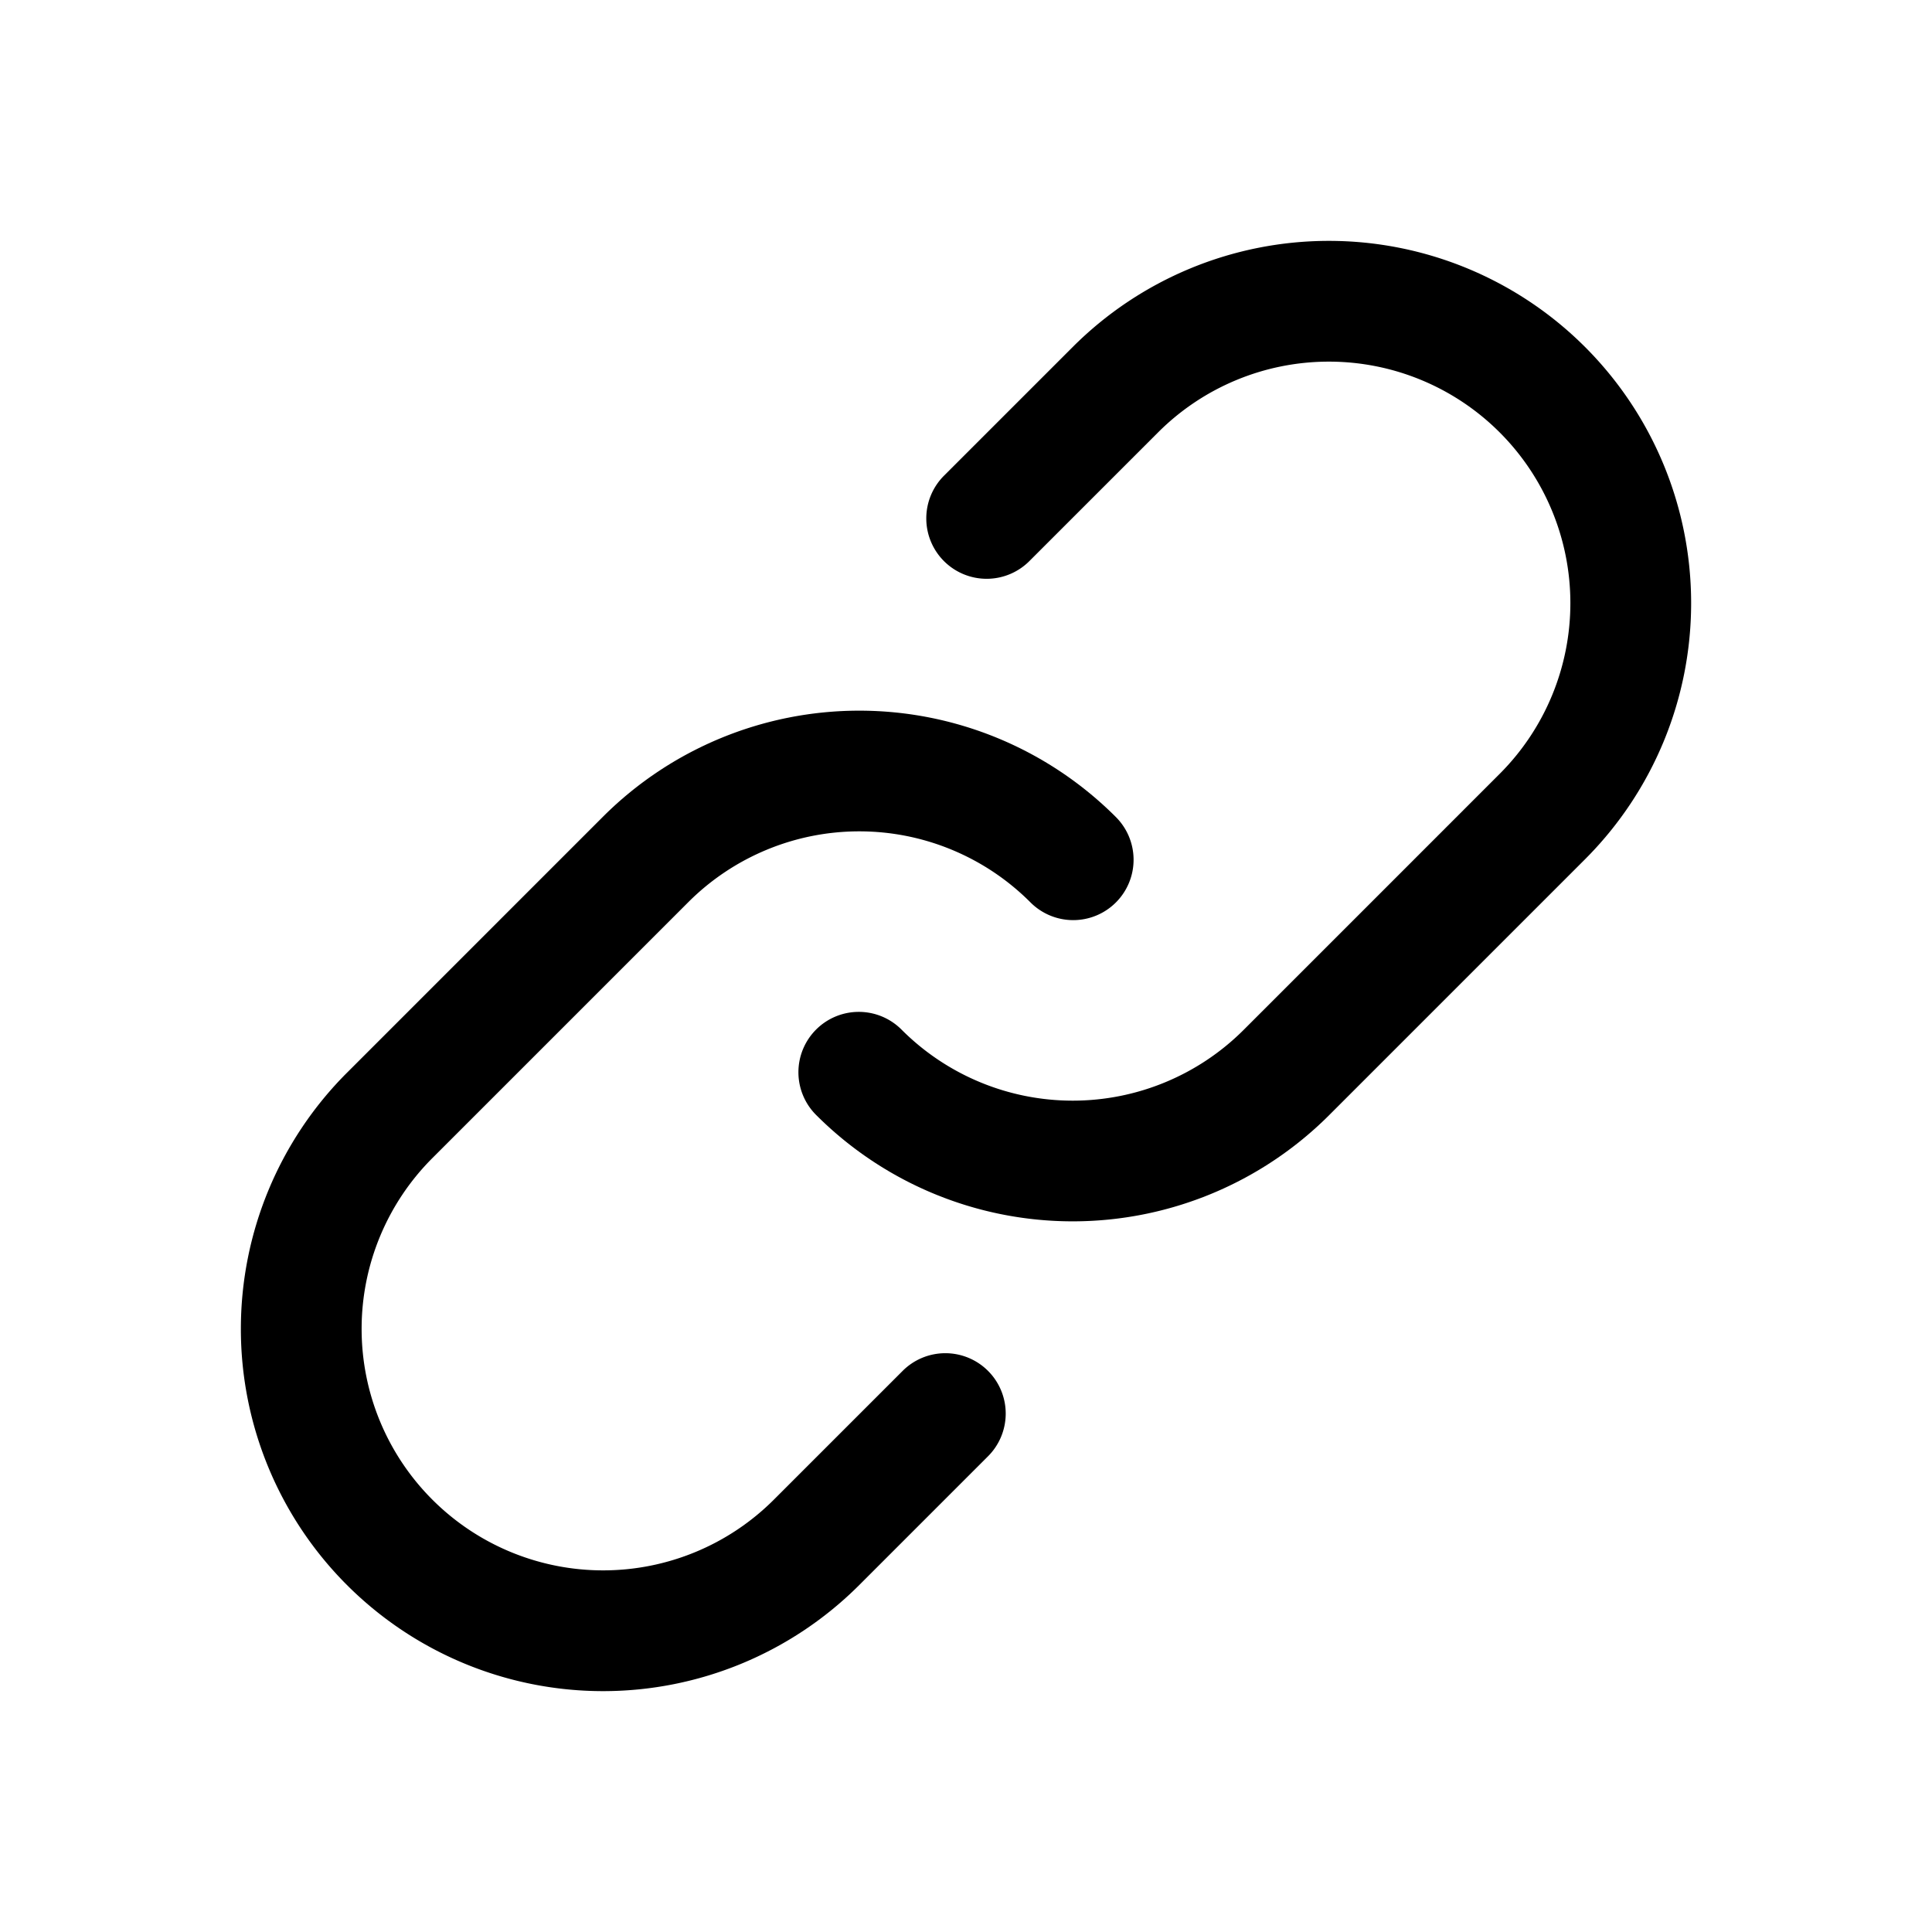<svg id="Layer_1" data-name="Layer 1" xmlns="http://www.w3.org/2000/svg" viewBox="0 0 256 256">
  <g>
    <path d="M210.025,45.976a48,48,0,0,0-67.882,0L125.145,62.973a8,8,0,1,0,11.312,11.314L153.457,57.29A31.999,31.999,0,1,1,198.71,102.544L164.77,136.485a32.038,32.038,0,0,1-45.256,0,8,8,0,1,0-11.312,11.314,48.057,48.057,0,0,0,67.882,0l33.941-33.941a48.001,48.001,0,0,0,0-67.883Z"/>
    <path d="M119.542,181.713,102.543,198.71a31.999,31.999,0,1,1-45.254-45.254L91.23,119.515a32.038,32.038,0,0,1,45.256,0,8,8,0,1,0,11.312-11.314,48.058,48.058,0,0,0-67.882,0L45.975,142.142a48,48,0,0,0,67.882,67.883L130.855,193.027a8,8,0,1,0-11.312-11.314Z"/>
  </g>
</svg>
